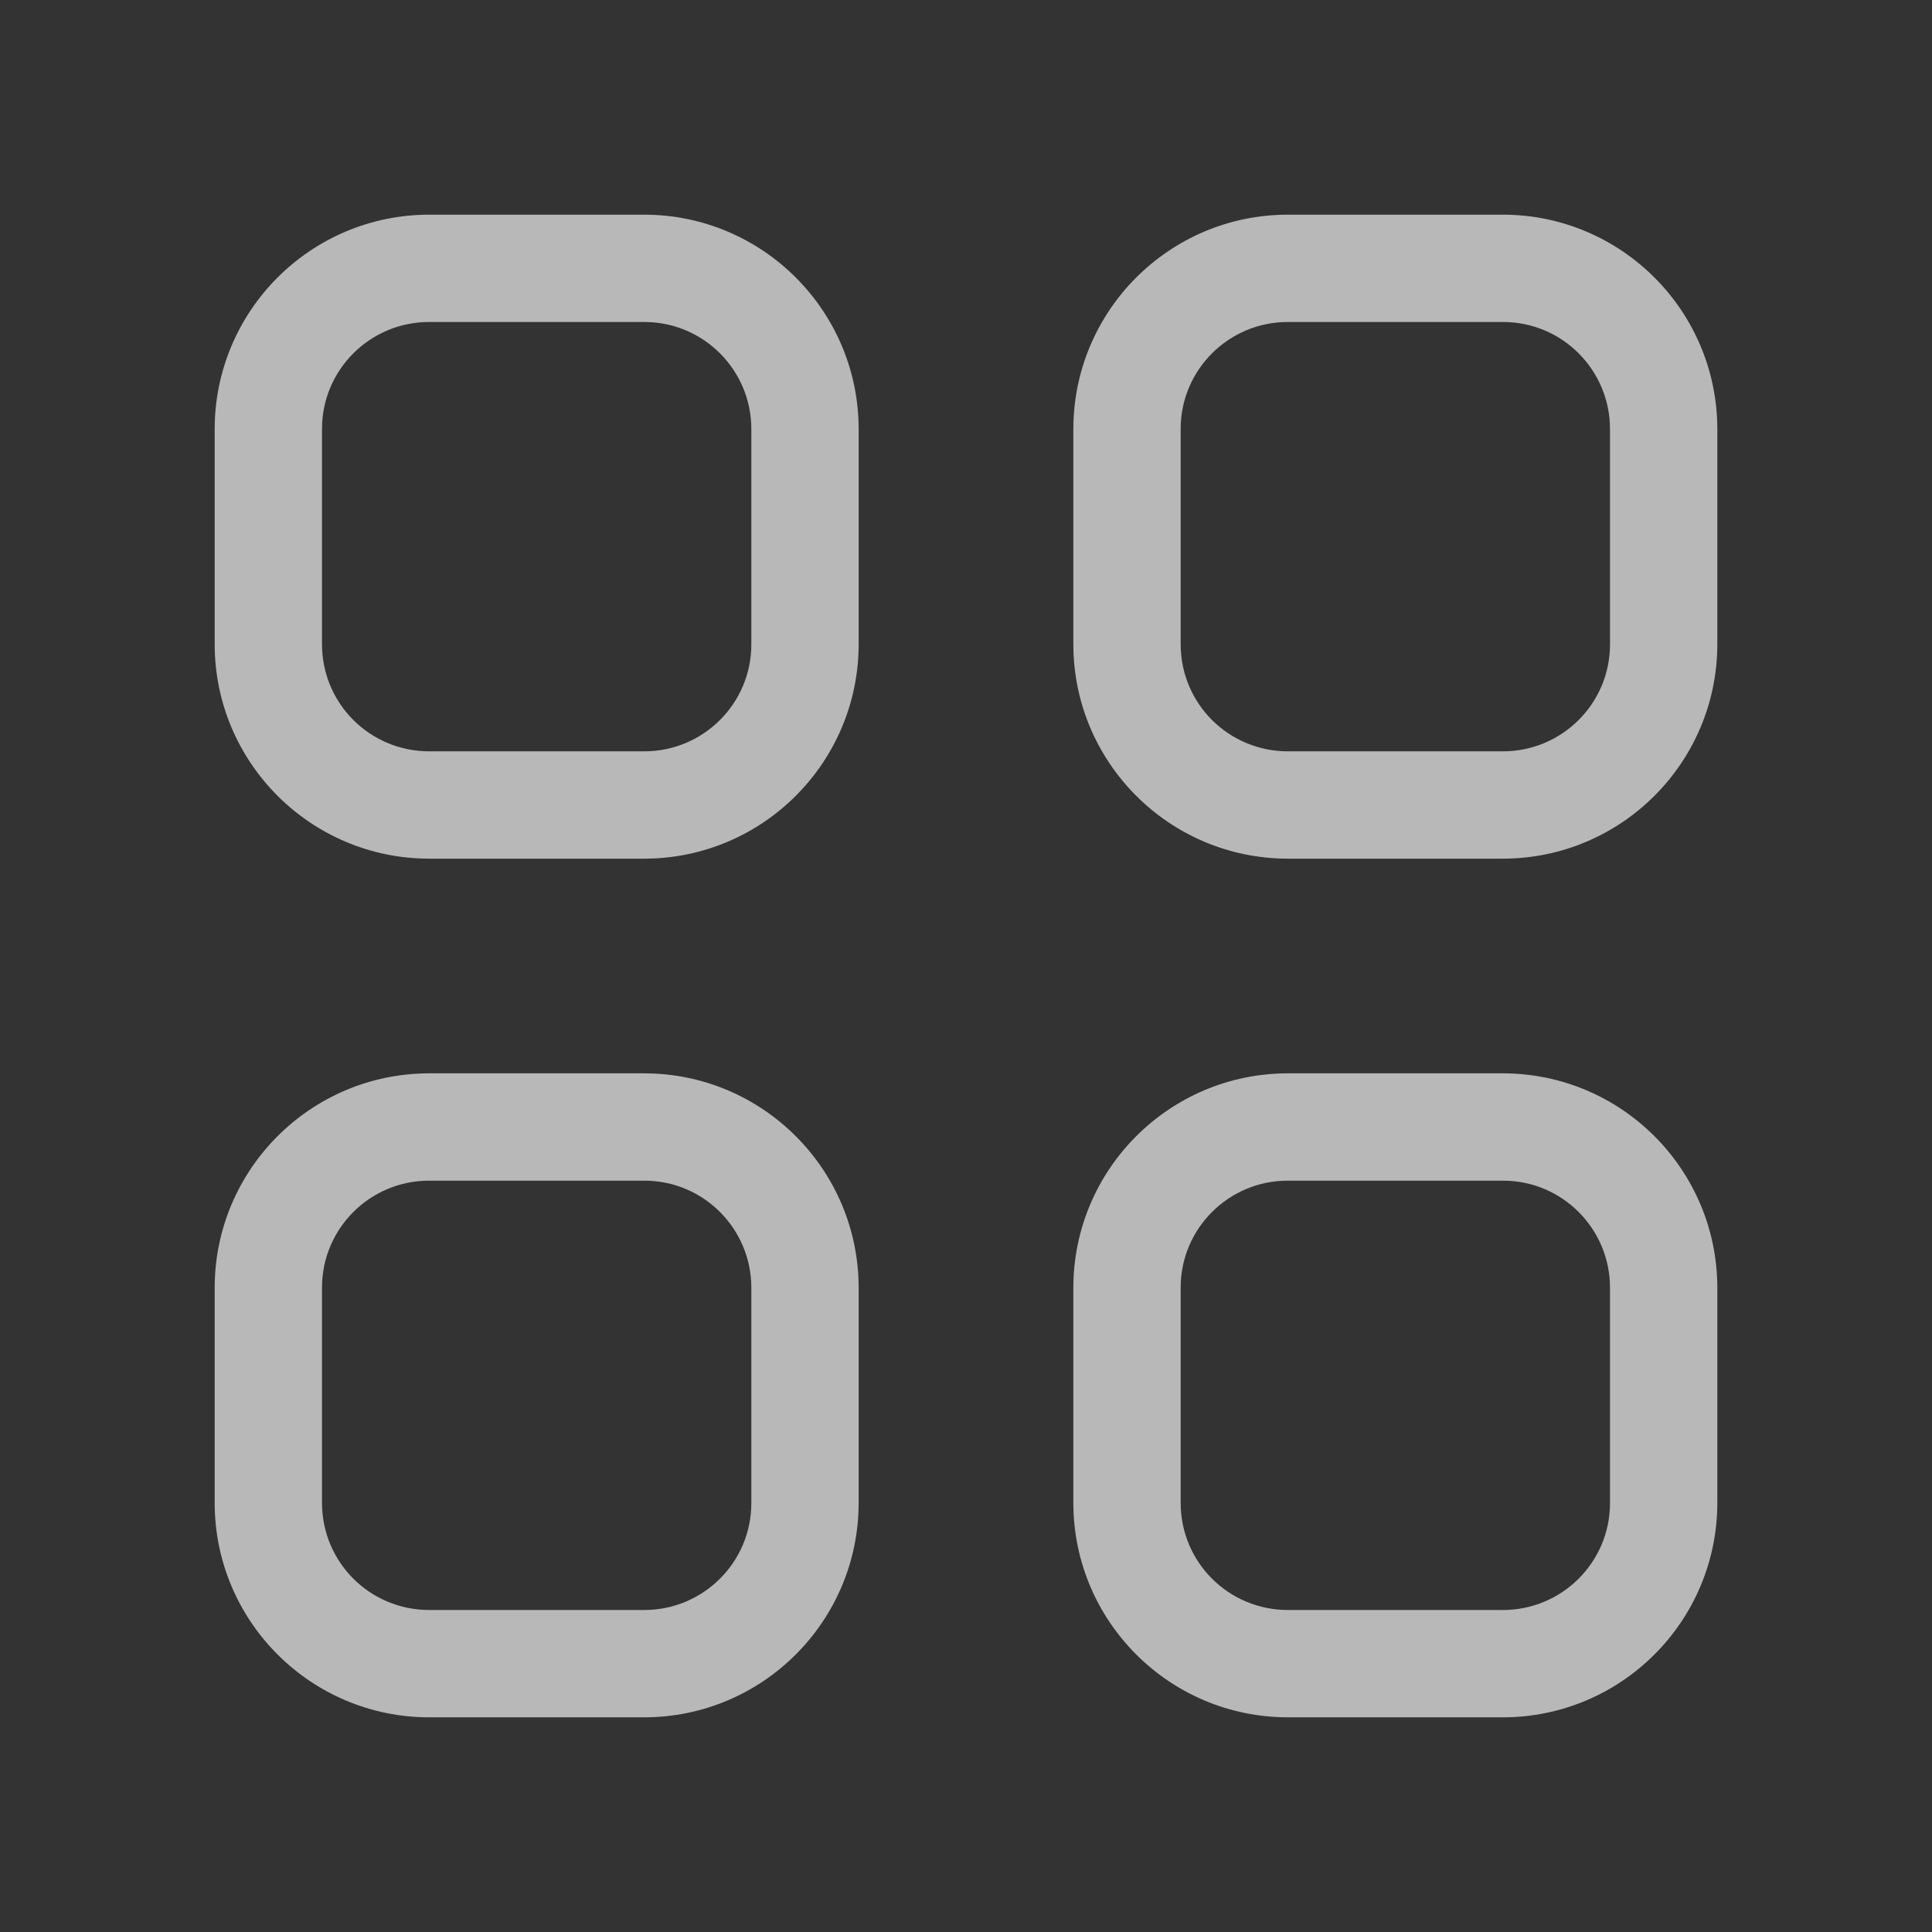 <?xml version="1.0" encoding="UTF-8"?>
<svg width="18px" height="18px" viewBox="0 0 18 18" version="1.1" xmlns="http://www.w3.org/2000/svg" xmlns:xlink="http://www.w3.org/1999/xlink">
    <rect x="0" y="0" width="18" height="18" fill="#333333" stroke="none"/>
    <!-- Generator: Sketch 52.5 (67469) - http://www.bohemiancoding.com/sketch -->
    <title>Rectangle-path</title>
    <desc>Created with Sketch.</desc>
    <g id="Page-1" stroke="none" stroke-width="1" fill="none" fill-rule="evenodd" opacity="0.65">
        <g id="需求" transform="translate(-24, -283)">
            <g id="左侧栏">
                <g id="列表" transform="translate(0, 64)">
                    <g id="需求" transform="translate(24, 219)">
                        <rect id="Rectangle-path" fill="#000000" fill-rule="nonzero" opacity="0" x="0" y="0" width="18" height="18"></rect>
                        <path d="M11,11.999 L11,14.001 C11,14.557 11.448,15 11.999,15 L14.001,15 C14.551,15.001 14.999,14.556 15,14.006 C15,14.004 15,14.003 15,14.001 L15,11.999 C15.001,11.449 14.556,11.001 14.006,11 C14.004,11 14.003,11 14.001,11 L11.999,11 C11.449,10.999 11.001,11.444 11,11.994 C11,11.996 11,11.997 11,11.999 Z M10,11.998 C10.001,10.895 10.895,10.001 11.998,10 L14.002,10 C15.105,10.001 15.999,10.895 16,11.998 L16,14.002 C15.999,15.105 15.105,15.999 14.002,16 L11.998,16 C10.895,15.999 10.001,15.105 10,14.002 L10,11.998 Z M11,3.999 L11,6.001 C11,6.557 11.448,7 11.999,7 L14.001,7 C14.551,7.001 14.999,6.556 15,6.006 C15,6.004 15,6.003 15,6.001 L15,3.999 C15.001,3.449 14.556,3.001 14.006,3 C14.004,3 14.003,3 14.001,3 L11.999,3 C11.449,2.999 11.001,3.444 11,3.994 C11,3.996 11,3.997 11,3.999 Z M10,3.998 C10.001,2.895 10.895,2.001 11.998,2 L14.002,2 C15.105,2.001 15.999,2.895 16,3.998 L16,6.002 C15.999,7.105 15.105,7.999 14.002,8 L11.998,8 C10.895,7.999 10.001,7.105 10,6.002 L10,3.998 Z M3,11.999 L3,14.001 C3,14.557 3.448,15 3.999,15 L6.001,15 C6.551,15.001 6.999,14.556 7,14.006 C7,14.004 7,14.003 7,14.001 L7,11.999 C7.001,11.449 6.556,11.001 6.006,11 C6.004,11 6.003,11 6.001,11 L3.999,11 C3.449,10.999 3.001,11.444 3,11.994 C3,11.996 3,11.997 3,11.999 Z M2,11.998 C2.001,10.895 2.895,10.001 3.998,10 L6.002,10 C7.105,10.001 7.999,10.895 8,11.998 L8,14.002 C7.999,15.105 7.105,15.999 6.002,16 L3.998,16 C2.895,15.999 2.001,15.105 2,14.002 L2,11.998 Z M3,3.999 L3,6.001 C3,6.557 3.448,7 3.999,7 L6.001,7 C6.551,7.001 6.999,6.556 7,6.006 C7,6.004 7,6.003 7,6.001 L7,3.999 C7.001,3.449 6.556,3.001 6.006,3 C6.004,3 6.003,3 6.001,3 L3.999,3 C3.449,2.999 3.001,3.444 3,3.994 C3,3.996 3,3.997 3,3.999 Z M2,3.998 C2.001,2.895 2.895,2.001 3.998,2 L6.002,2 C7.105,2.001 7.999,2.895 8,3.998 L8,6.002 C7.999,7.105 7.105,7.999 6.002,8 L3.998,8 C2.895,7.999 2.001,7.105 2,6.002 L2,3.998 Z" id="Fill-1" fill="#FFFFFF"></path>
                    </g>
                </g>
            </g>
        </g>
    </g>
</svg>